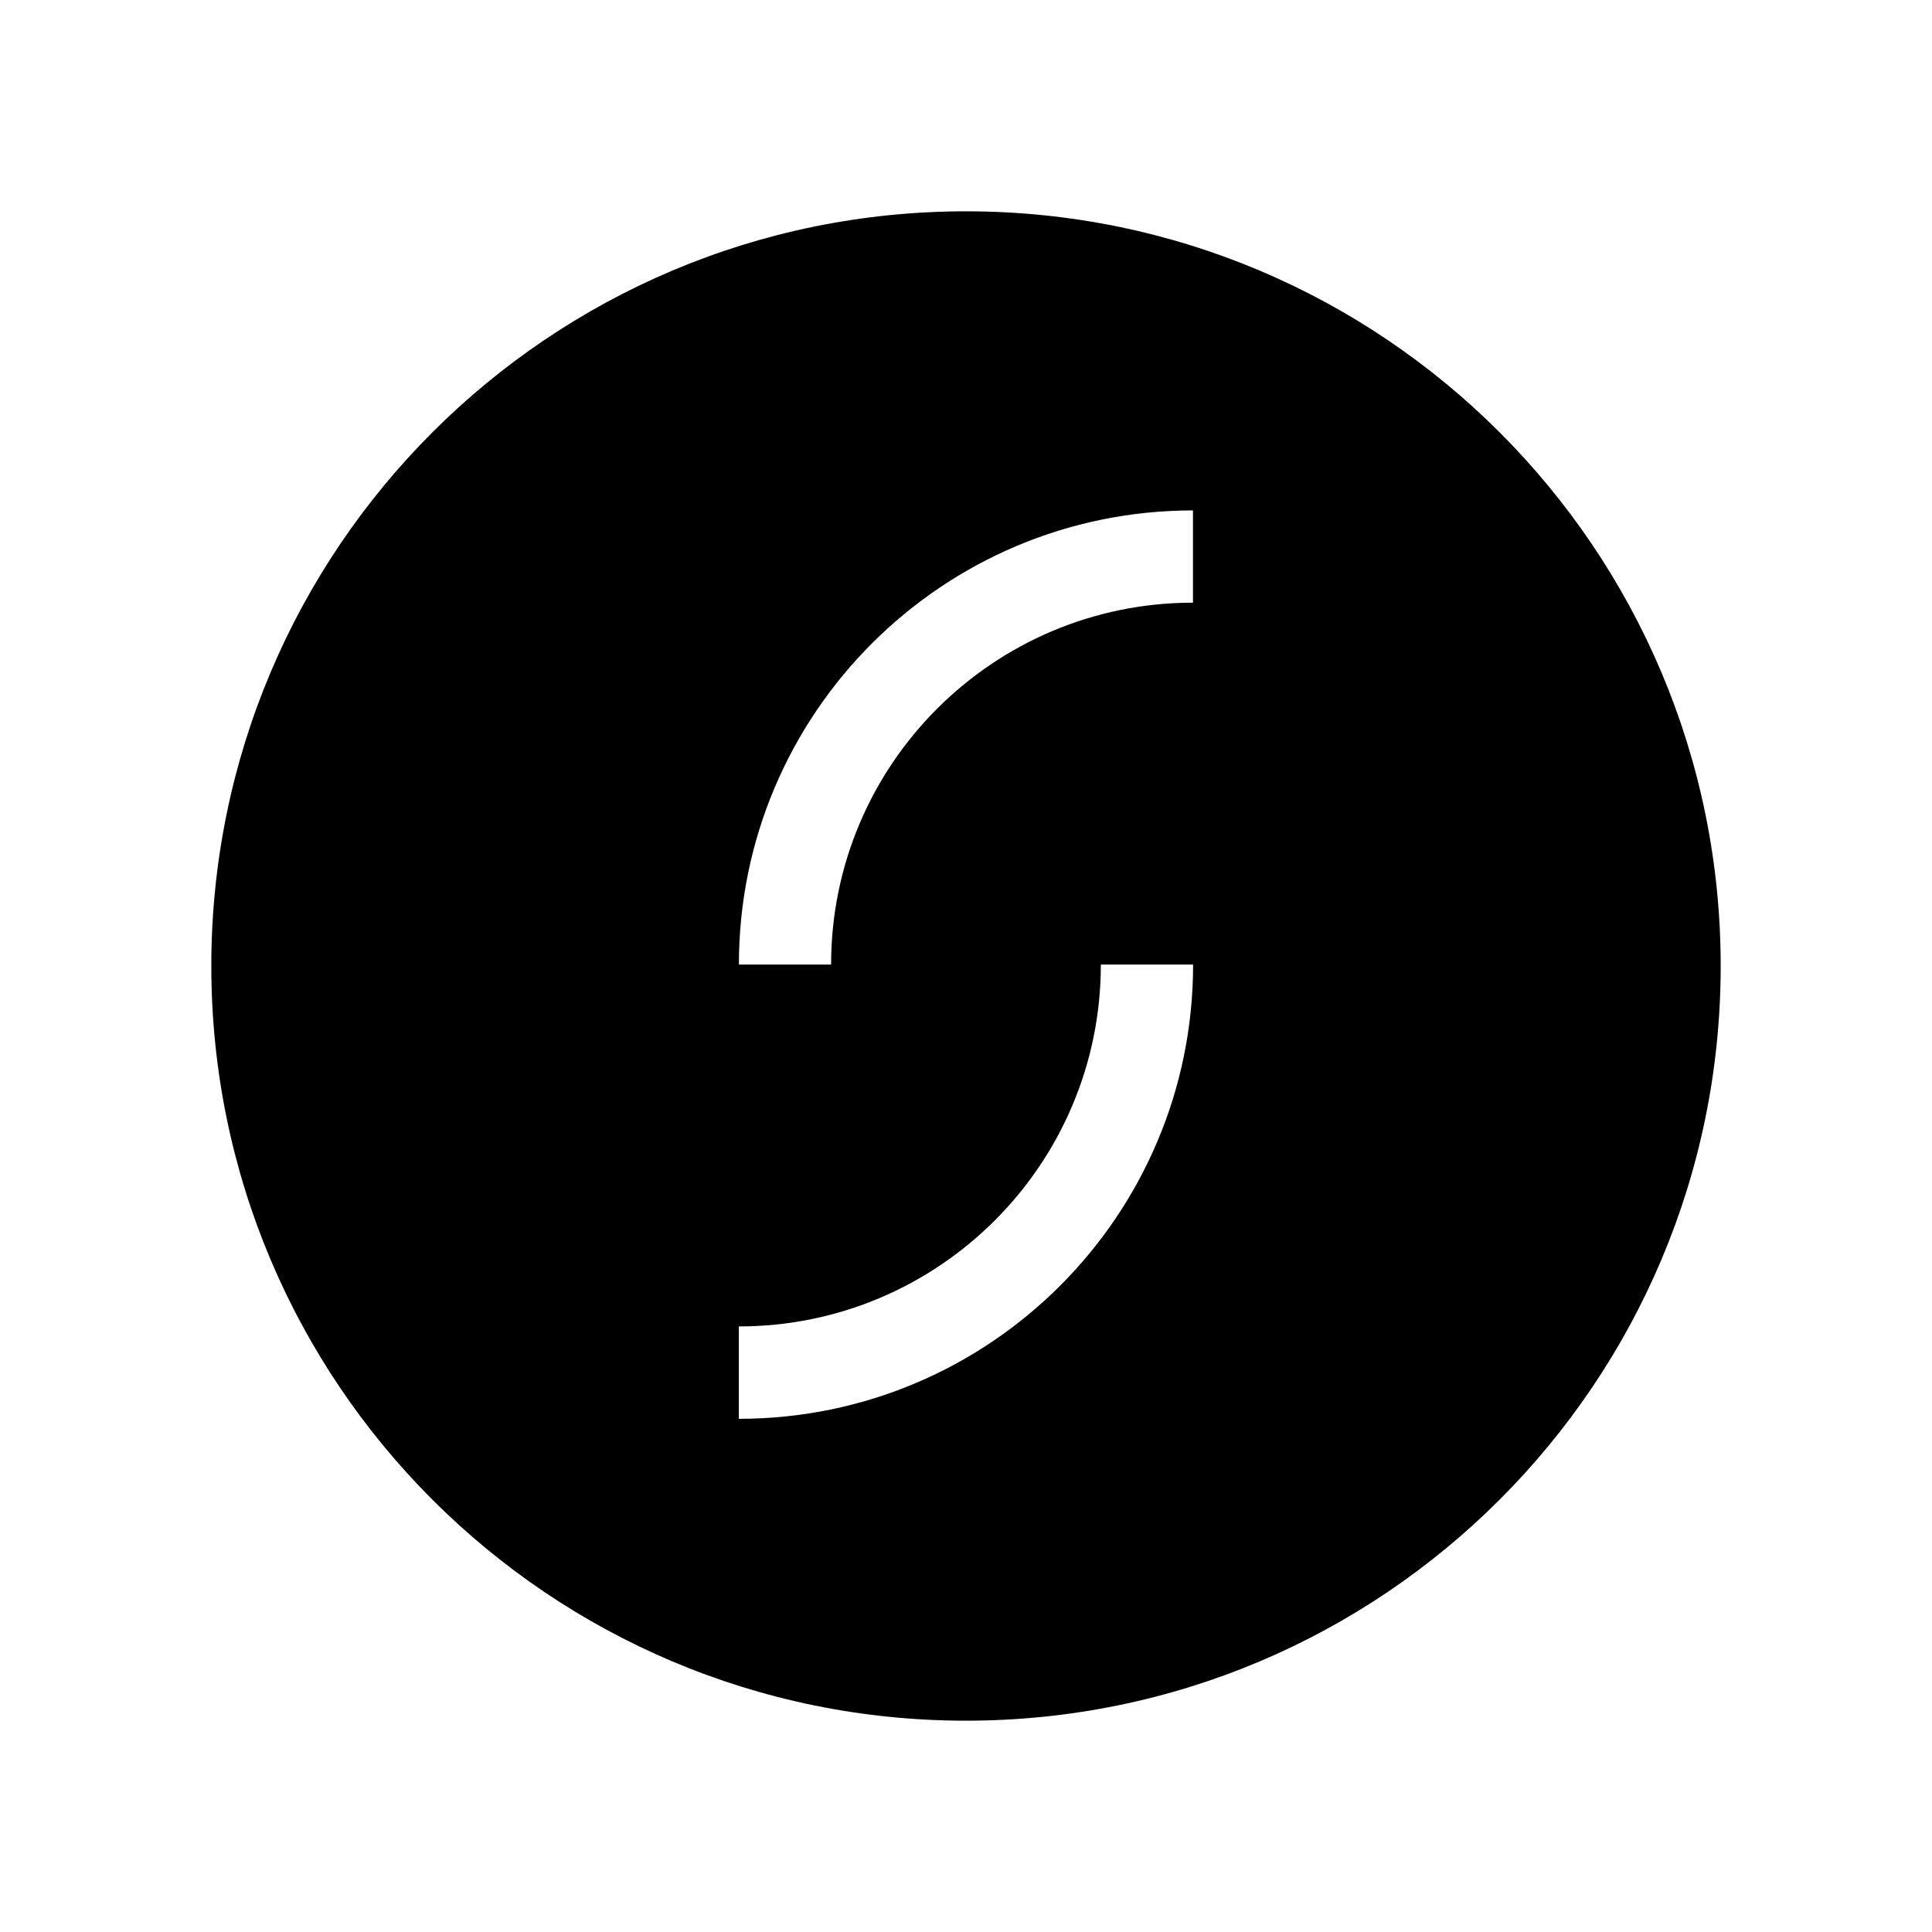 <svg xmlns="http://www.w3.org/2000/svg" width="100%" height="100%" viewBox="0 0 30.72 30.72"><path d="M15.36 3.36C8.733 3.36 3.36 8.733 3.36 15.36c0 6.627 5.373 12 12 12 6.628 0 12-5.373 12-12 0-6.627-5.372-12-12-12z m3.609 4.756v1.467c-3.177 0-5.754 2.577-5.754 5.754H11.749c0-3.988 3.233-7.221 7.221-7.221z m-1.465 7.221h1.467c0 3.989-3.233 7.223-7.223 7.223v-1.469c3.179 0 5.756-2.576 5.756-5.754Z" /></svg>